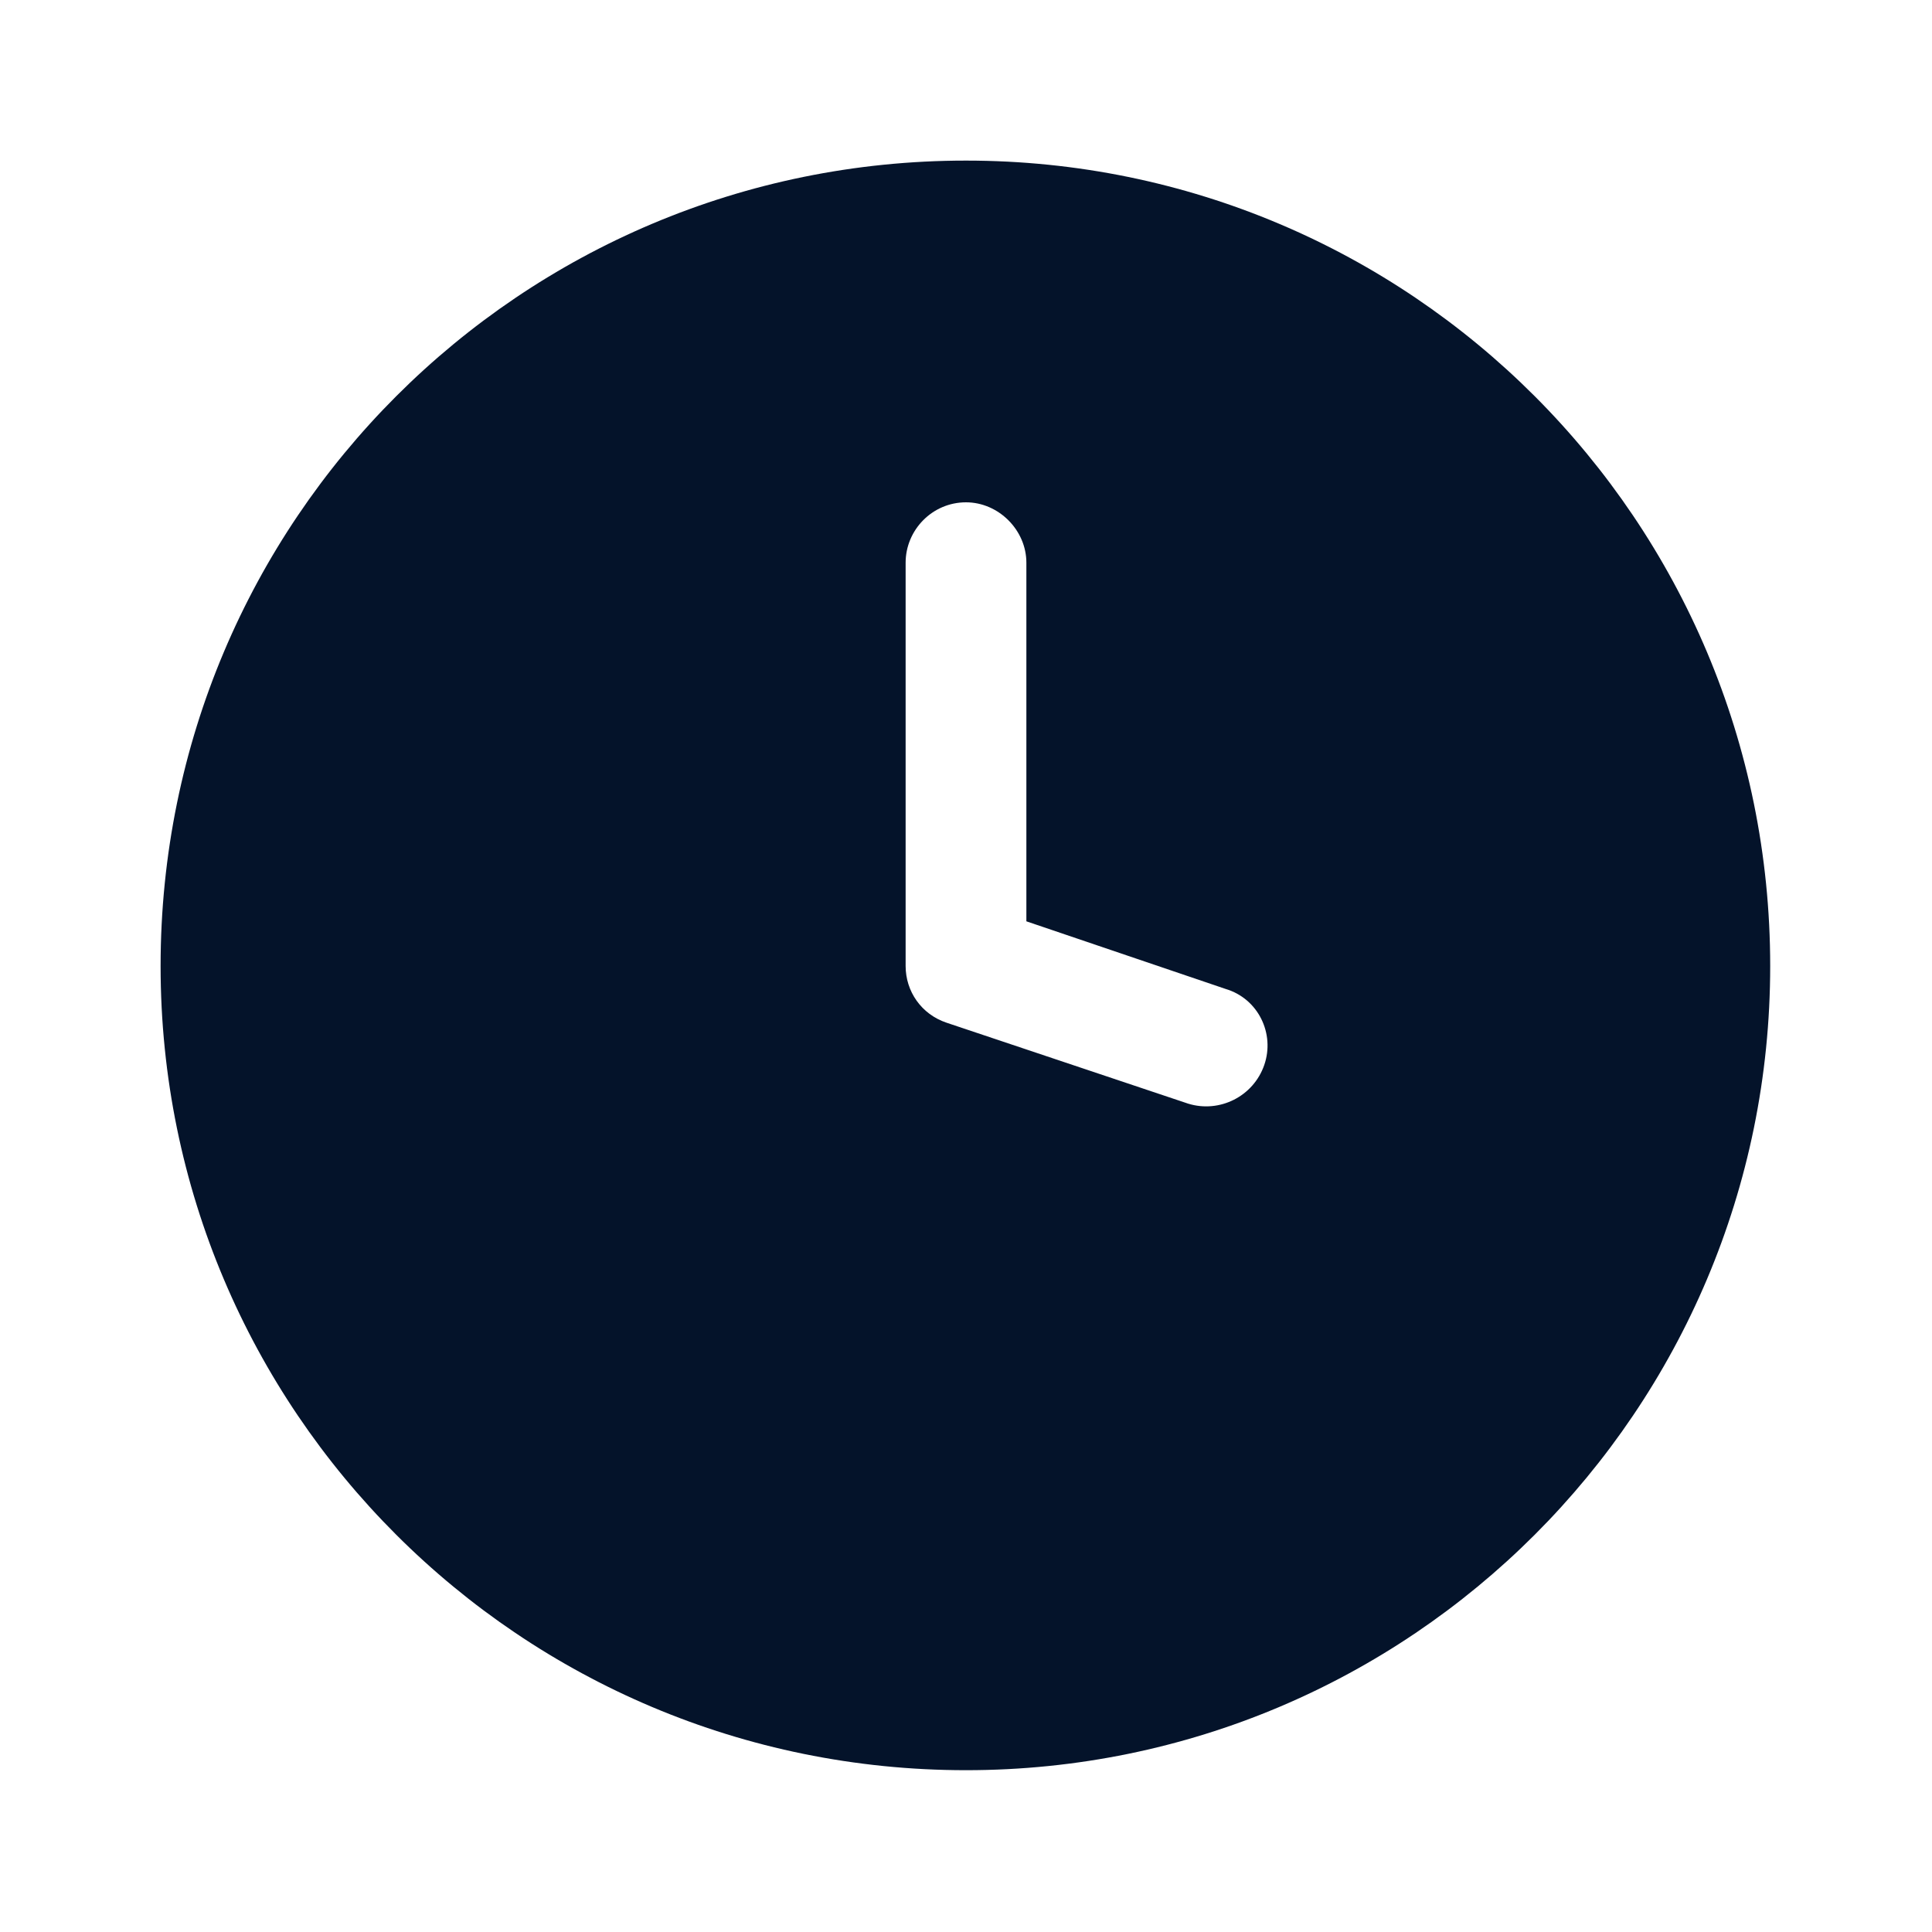 <svg width="16" height="16" viewBox="0 0 16 16" fill="none" xmlns="http://www.w3.org/2000/svg" xmlns:xlink="http://www.w3.org/1999/xlink">
	<desc>
			Created with Pixso.
	</desc>
	<defs>
		<clipPath id="clip28_888">
			<rect id="Icons" rx="0" width="15" height="15" transform="translate(0.5 0.5)" fill="white" fill-opacity="0"/>
		</clipPath>
	</defs>
	<g clip-path="url(#clip28_888)">
		<path id="Subtract" d="M8 14.66C11.68 14.66 14.66 11.68 14.66 8C14.66 4.31 11.68 1.33 8 1.33C4.31 1.33 1.33 4.31 1.33 8C1.33 11.68 4.31 14.66 8 14.66ZM8.5 4.66C8.5 4.39 8.27 4.16 8 4.16C7.72 4.16 7.5 4.39 7.5 4.66L7.5 8C7.5 8.21 7.63 8.4 7.84 8.47L9.84 9.14C10.1 9.22 10.38 9.08 10.47 8.82C10.56 8.56 10.42 8.27 10.15 8.19L8.5 7.63L8.5 4.66Z" fill="#04132A" fill-opacity="1" fill-rule="evenodd"/>
	</g>
</svg>
